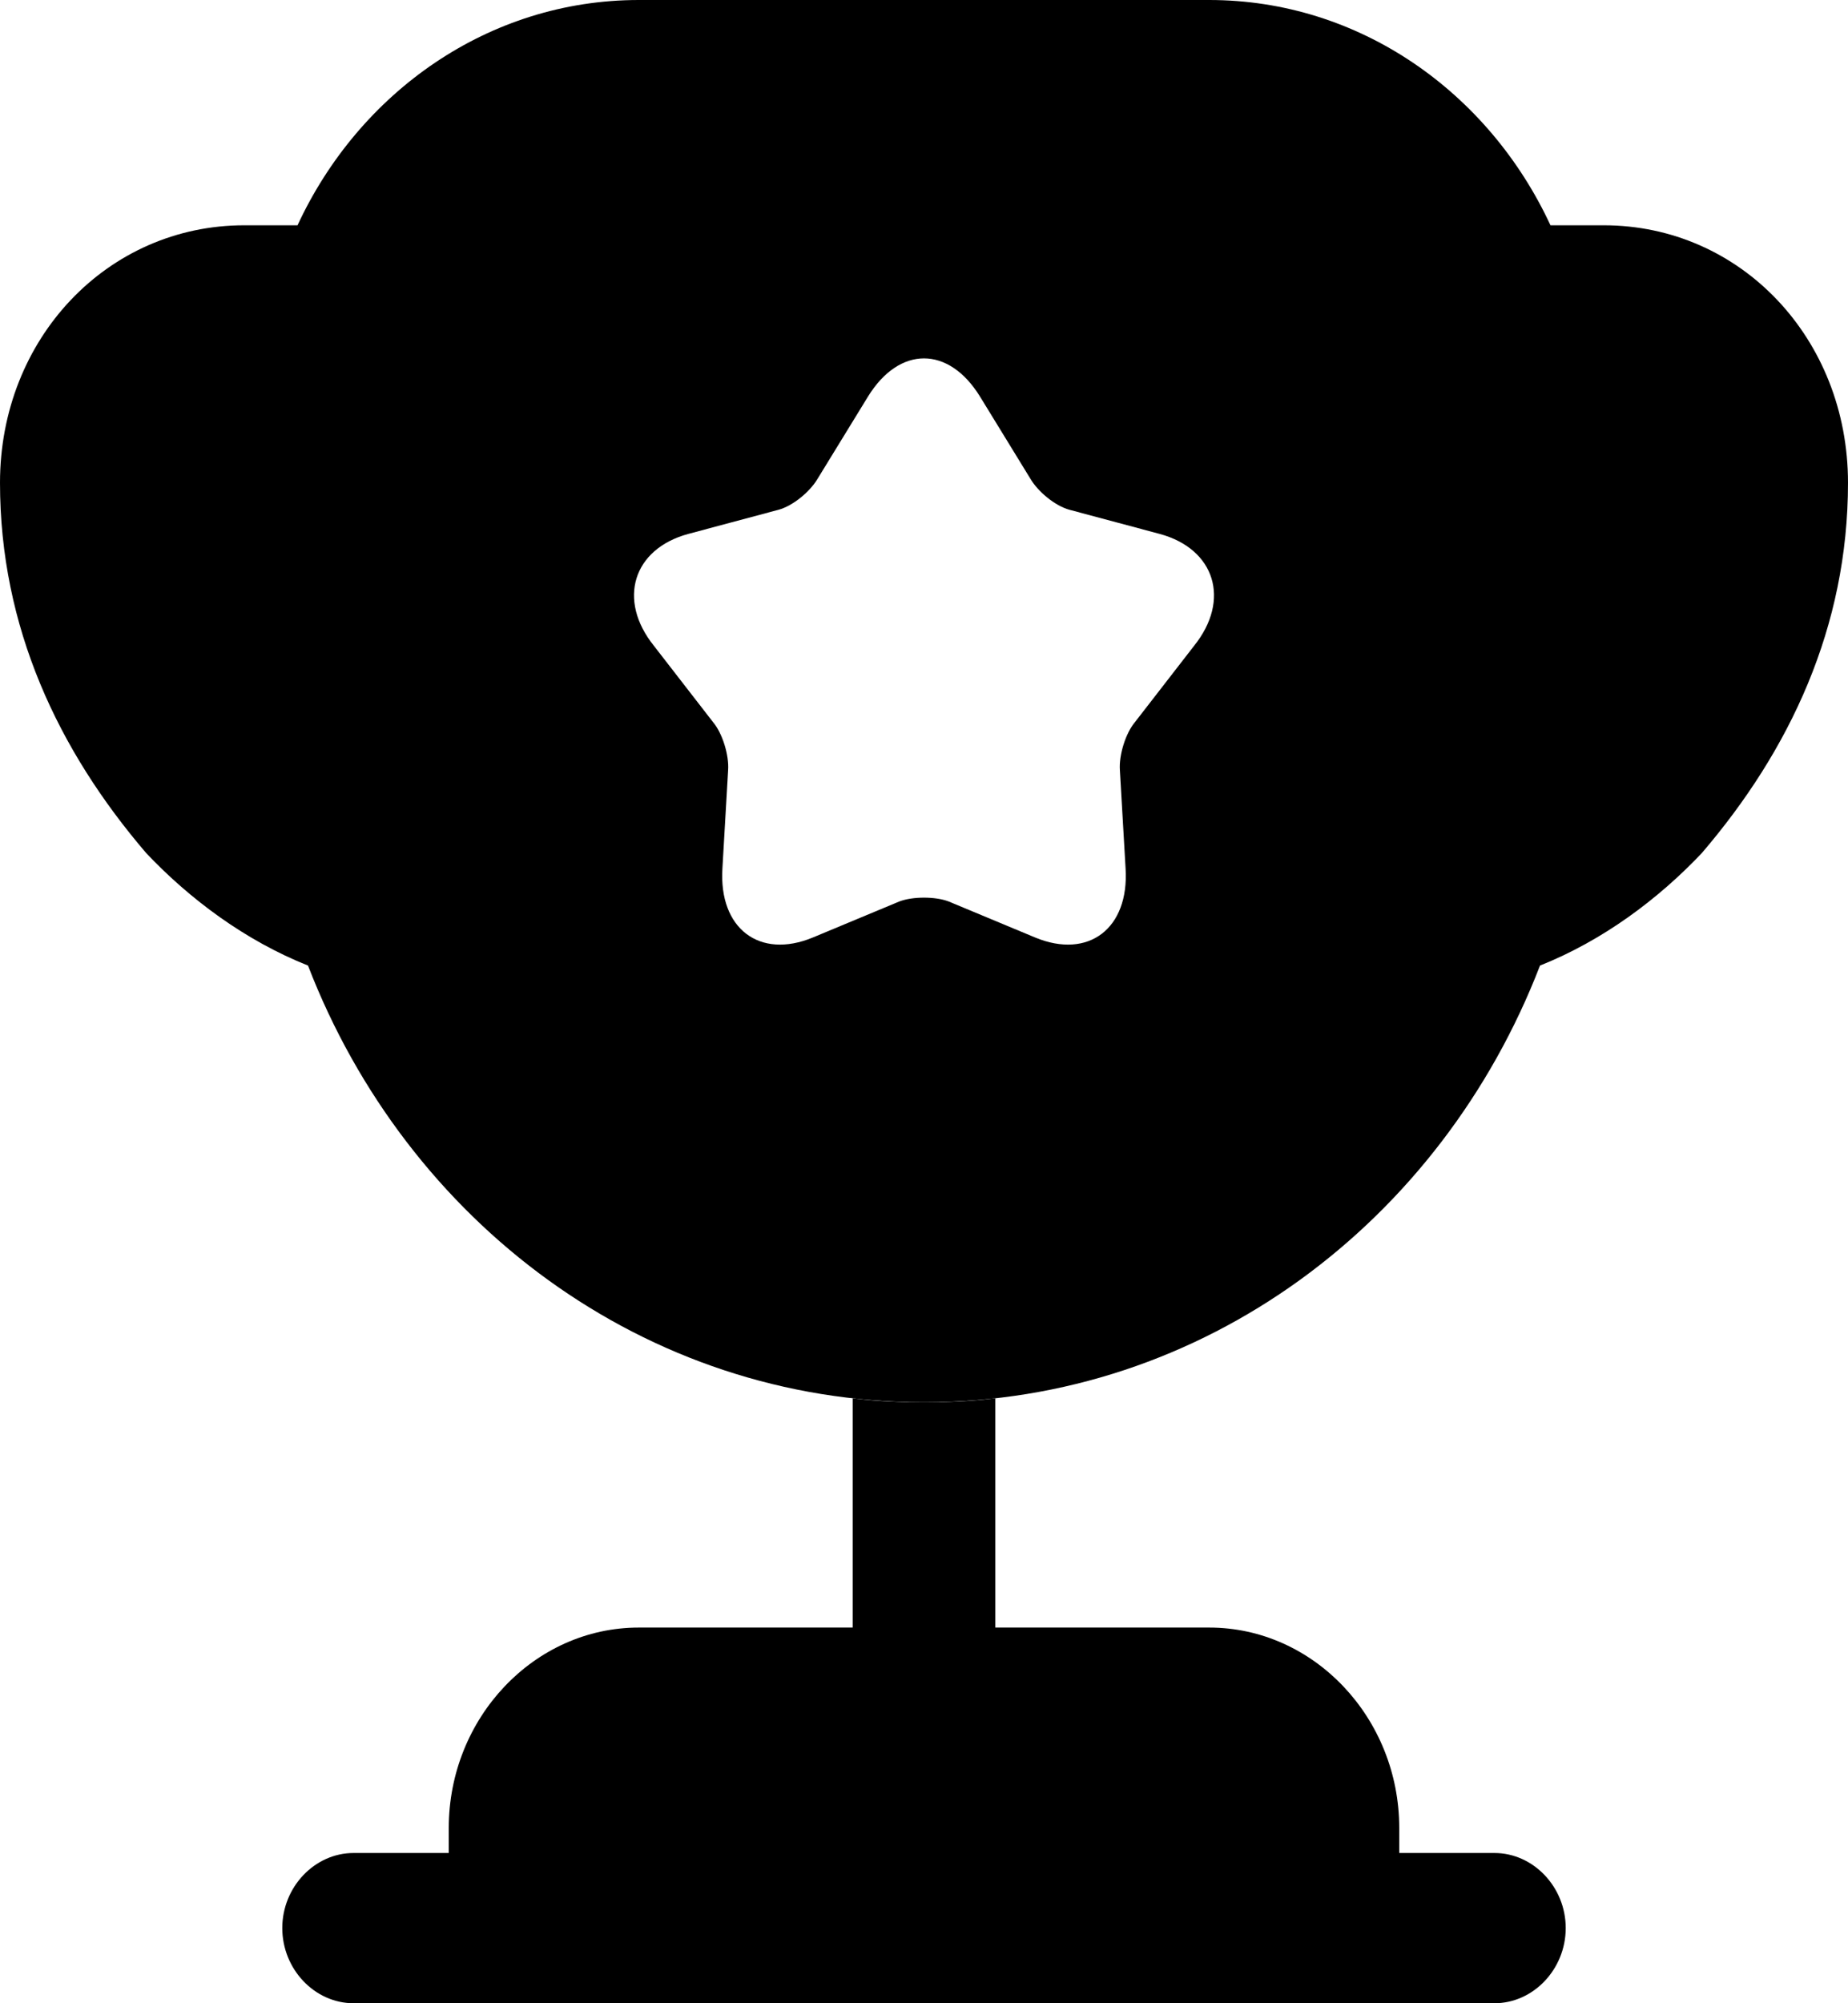 <svg width="12" height="13" viewBox="0 0 12 13" fill="none" xmlns="http://www.w3.org/2000/svg"><path d="M5.537 10.562H4.148C3.469 10.562 2.914 11.148 2.914 11.863V12.025H2.296C2.043 12.025 1.833 12.246 1.833 12.512C1.833 12.779 2.043 13 2.296 13H9.704C9.957 13 10.167 12.779 10.167 12.512C10.167 12.246 9.957 12.025 9.704 12.025H9.086V11.863C9.086 11.148 8.531 10.562 7.852 10.562H6.463V9.074C6.309 9.094 6.154 9.1 6 9.1C5.846 9.1 5.691 9.094 5.537 9.074V10.562Z" fill="currentColor"/><path d="M10 6.266C10.407 6.104 10.765 5.837 11.049 5.538C11.623 4.869 12 4.069 12 3.133C12 2.197 11.303 1.462 10.414 1.462H10.068C9.667 0.598 8.827 0 7.852 0H4.148C3.173 0 2.333 0.598 1.932 1.462H1.586C0.698 1.462 0 2.197 0 3.133C0 4.069 0.377 4.869 0.951 5.538C1.235 5.837 1.593 6.104 2 6.266C2.642 7.93 4.185 9.1 6 9.1C7.815 9.1 9.358 7.93 10 6.266ZM7.753 4.192L7.37 4.686C7.309 4.758 7.265 4.901 7.272 4.998L7.309 5.636C7.333 6.026 7.068 6.227 6.722 6.084L6.16 5.85C6.074 5.817 5.926 5.817 5.84 5.85L5.278 6.084C4.932 6.227 4.667 6.026 4.691 5.636L4.728 4.998C4.735 4.901 4.691 4.758 4.63 4.686L4.247 4.192C4.006 3.893 4.111 3.562 4.469 3.465L5.056 3.308C5.148 3.283 5.259 3.192 5.309 3.107L5.636 2.574C5.84 2.243 6.16 2.243 6.364 2.574L6.691 3.107C6.741 3.192 6.852 3.283 6.944 3.308L7.531 3.465C7.889 3.562 7.994 3.893 7.753 4.192Z" fill="currentColor"/></svg>